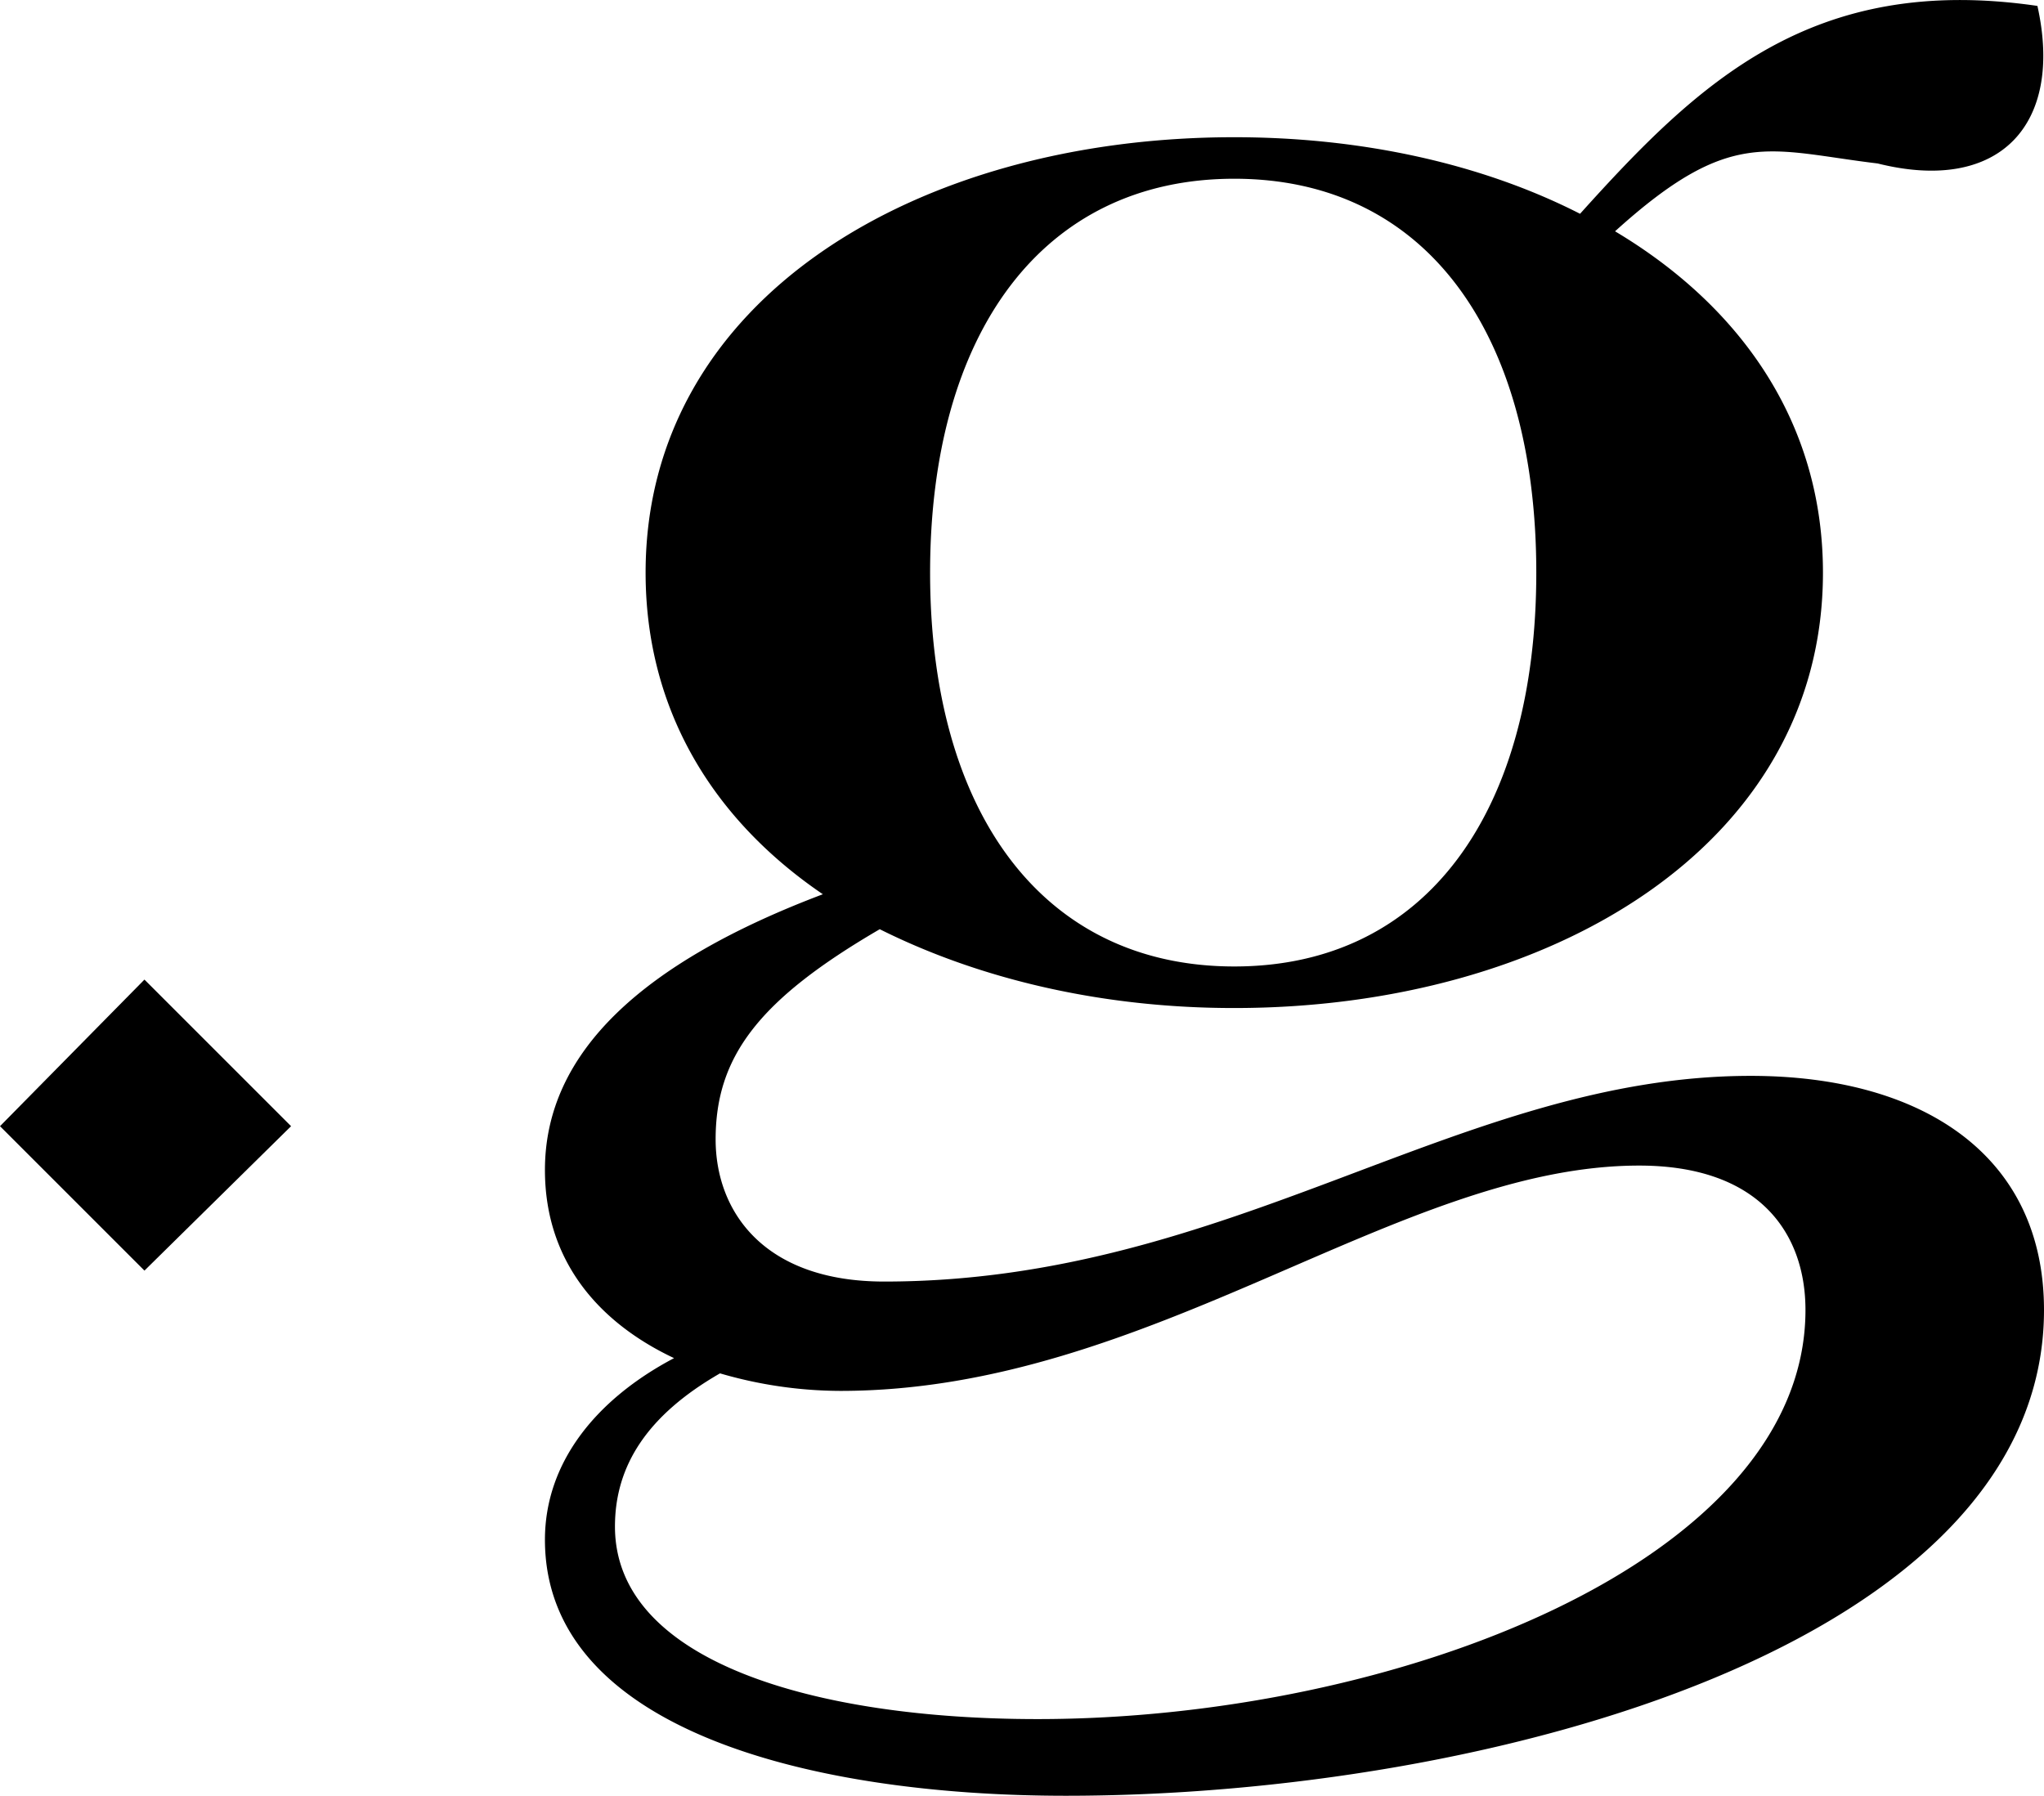 <svg xmlns="http://www.w3.org/2000/svg" viewBox="0 0 1398.81 1229.11"><title>Fichier 3Logo blanc svg</title><g id="Calque_2" data-name="Calque 2"><g id="Calque_1-2" data-name="Calque 1"><path d="M0,770.82,98.85,670.48,199.19,770.82,98.85,869.67Z"/><path d="M1398.81,896.62c0,229.15-380.4,332.49-669.45,332.49-173.72,0-356.43-44.94-356.43-175.23,0-52.42,34.44-95.85,88.36-124.31-50.93-24-88.36-65.89-88.36-128.79,0-80.88,67.39-142.28,190.19-188.71-74.88-50.92-121.3-125.8-121.3-220.15,0-187.21,185.7-298,402.87-298,86.86,0,169.23,18,236.62,52.41,80.87-89.86,158.75-164.74,313-142.28,18,80.88-25.46,128.81-109.33,107.84-74.88-9-100.34-25.46-179.72,46.43,85.37,50.91,142.28,130.29,142.28,233.63,0,187.2-187.2,298-402.86,298C754.82,690,671,670.48,602.06,636,519.69,684,489.74,722.9,489.74,779.81c0,49.42,33,97.35,115.32,97.35,238.13,0,393.88-140.78,593.07-140.78C1315,736.38,1398.81,790.29,1398.81,896.62Zm-163.24,0c0-52.41-31.45-98.84-113.82-98.84C957,797.78,787.78,952,575.11,952a295.82,295.82,0,0,1-82.37-12c-49.43,28.45-71.89,62.9-71.89,104.83,0,92.86,137.78,131.8,289,131.8C954,1176.69,1235.57,1068.86,1235.57,896.62ZM636.51,391.92c0,163.24,76.38,269.58,208.18,269.58s206.67-106.34,206.67-269.58S976.48,122.34,844.69,122.34,636.51,228.68,636.51,391.92Z"/></g></g></svg>